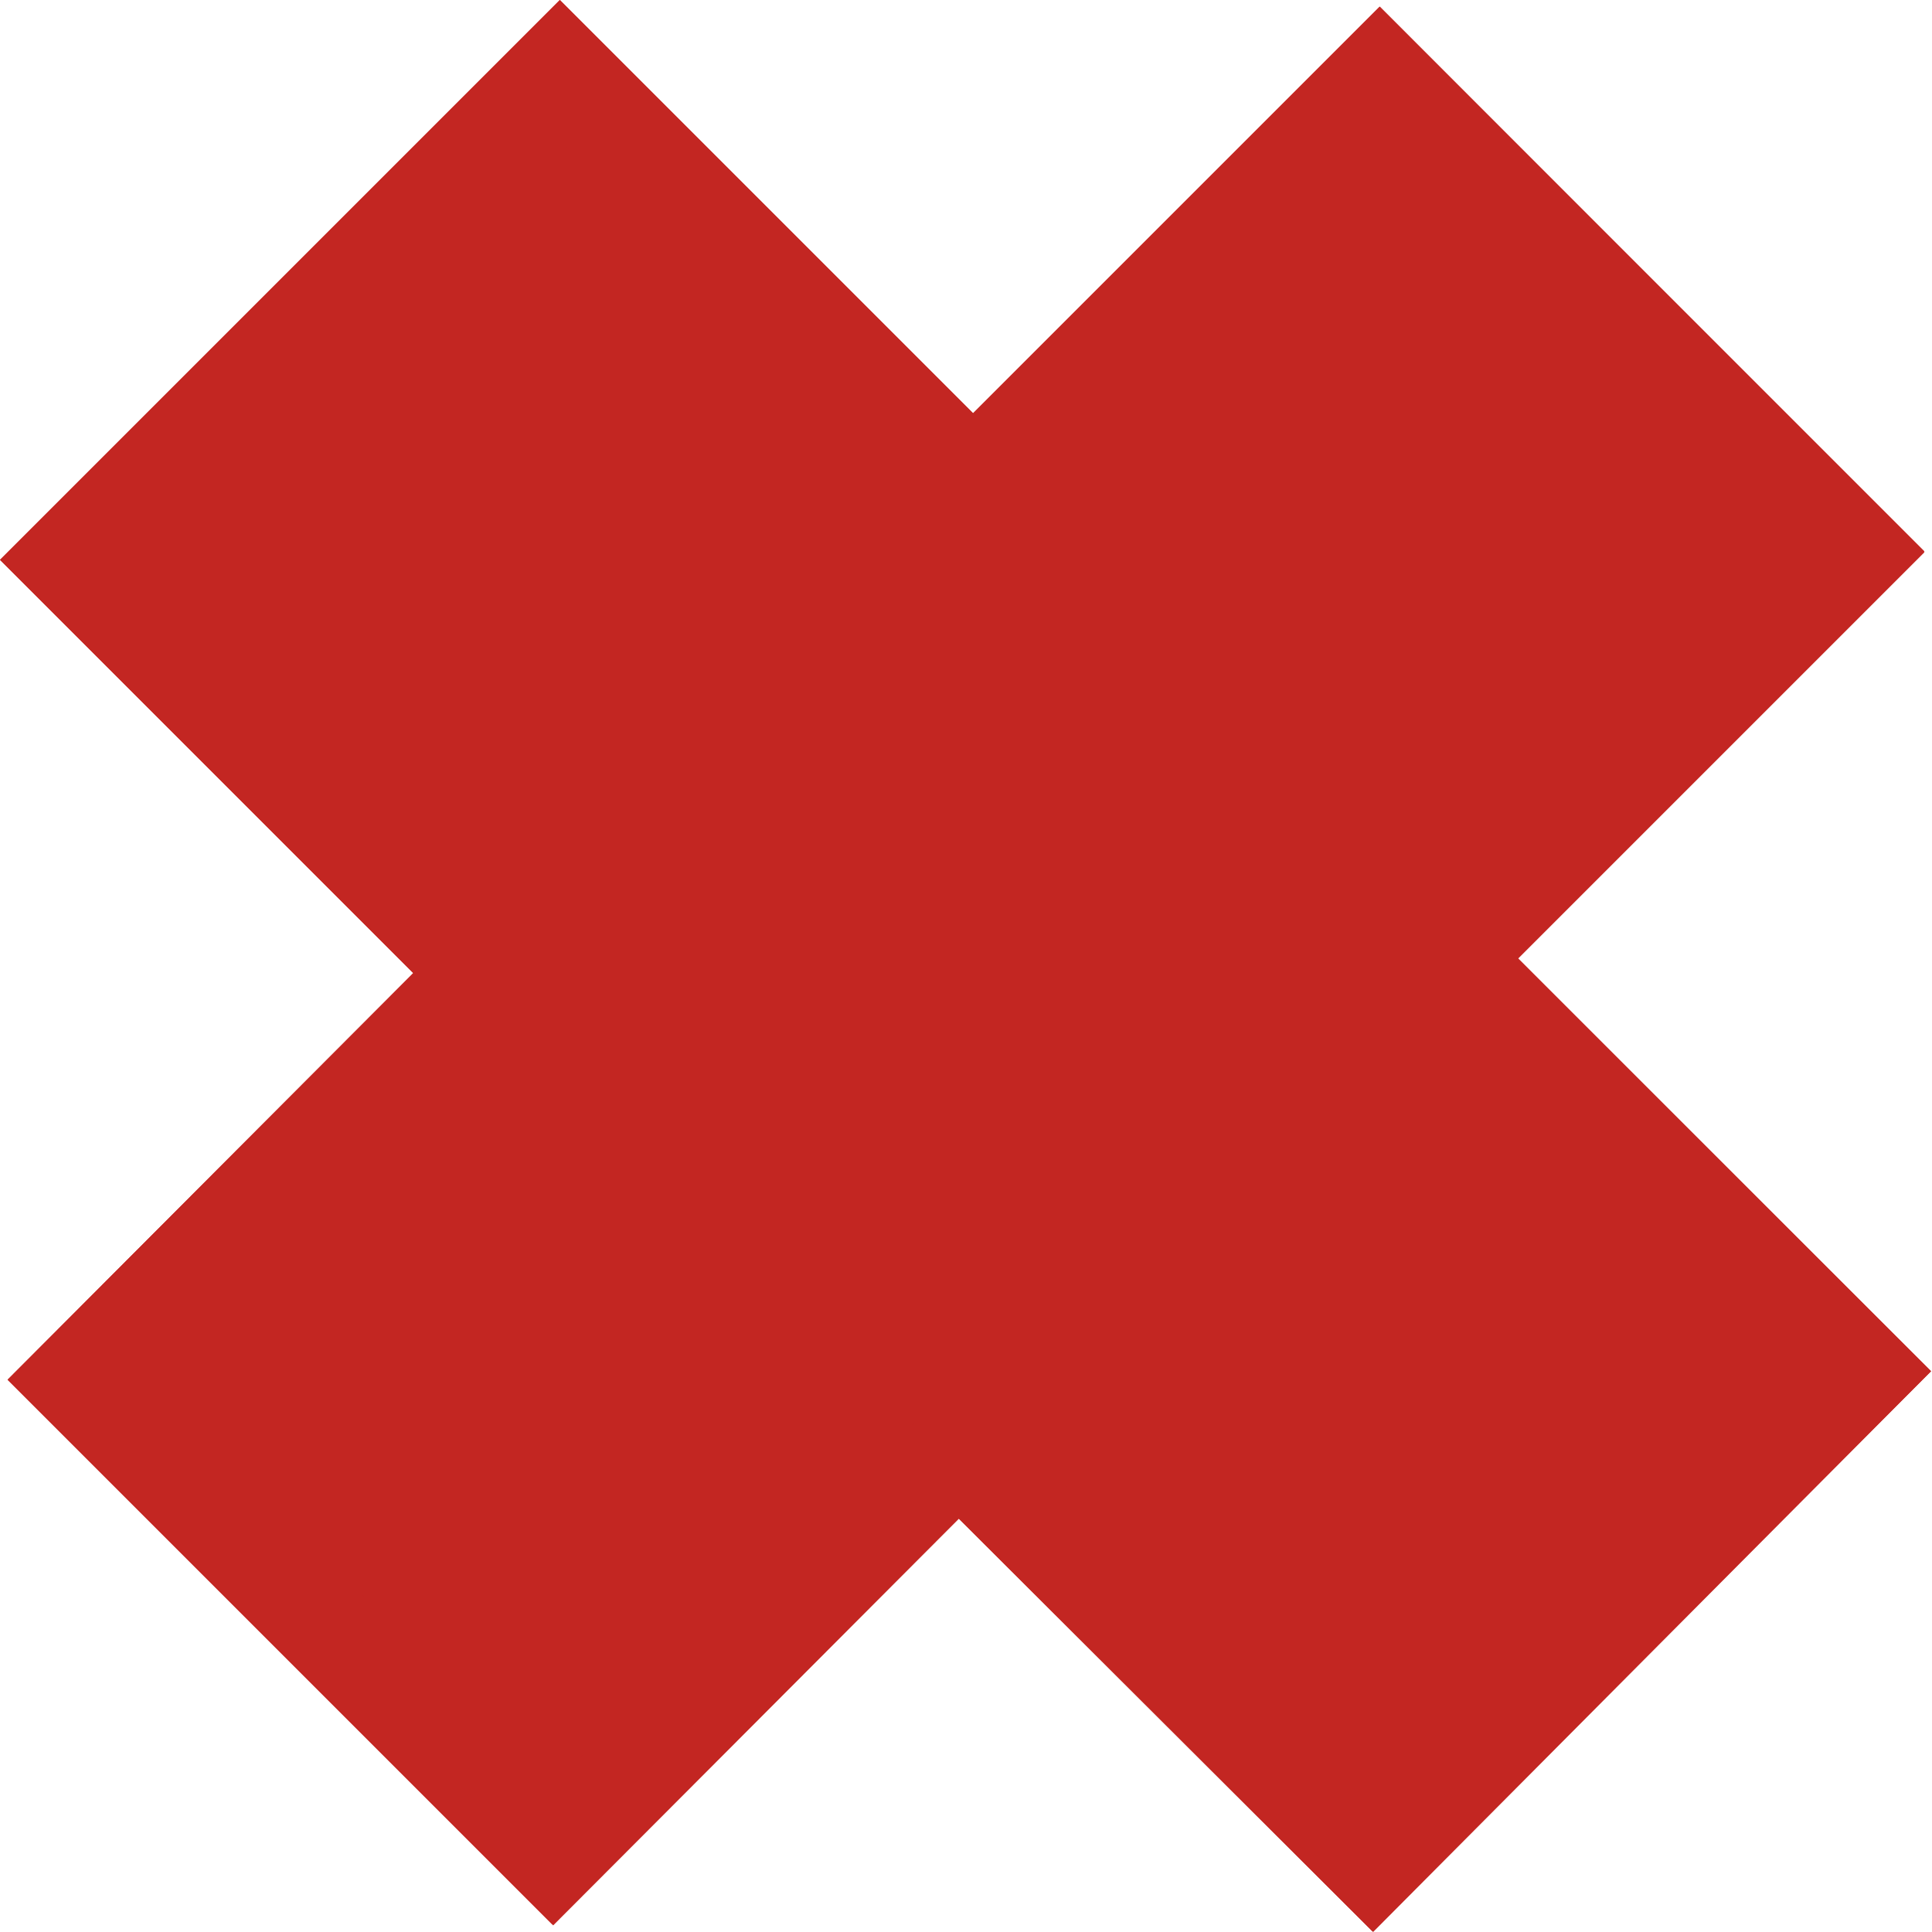 <svg id="Layer_1" data-name="Layer 1" xmlns="http://www.w3.org/2000/svg" xmlns:xlink="http://www.w3.org/1999/xlink" viewBox="0 0 20.43 20.43"><defs><style>.cls-1{fill:none;}.cls-2{clip-path:url(#clip-path);}.cls-3{clip-path:url(#clip-path-2);}.cls-4{clip-path:url(#clip-path-3);}.cls-5{clip-path:url(#clip-path-4);}.cls-6{fill:#c32622;}</style><clipPath id="clip-path"><rect class="cls-1" x="-2240.29" y="1259.52" width="2079.19" height="373.17"/></clipPath><clipPath id="clip-path-2"><rect class="cls-1" x="-3008.88" y="1259.52" width="3582.94" height="525.81"/></clipPath><clipPath id="clip-path-3"><rect class="cls-1" x="-74.56" y="1259.57" width="2079.19" height="373.12"/></clipPath><clipPath id="clip-path-4"><rect class="cls-1" x="-843.15" y="1259.57" width="3582.94" height="525.73"/></clipPath></defs><title>room_ellements</title><path class="cls-6" d="M14.52,20.43l-4.38-4.37-4.29,4.3L.08,14.59l4.29-4.3L0,5.92,5.92,0l4.37,4.37,4.3-4.3,5.76,5.76-4.3,4.3,4.37,4.37Z"/><path class="cls-6" d="M16.05,10.14l4.3-4.3L14.59.07l-4.3,4.3L5.92,0,0,5.92l4.37,4.37L.08,14.59l5.76,5.76,4.29-4.3,4.38,4.37,5.91-5.92Zm-5.92,4.44-4.29,4.3L1.56,14.59l4.3-4.3L1.49,5.92,5.92,1.49l4.37,4.37,4.3-4.3,4.27,4.27-4.29,4.3,4.37,4.37-4.42,4.42Z"/></svg>